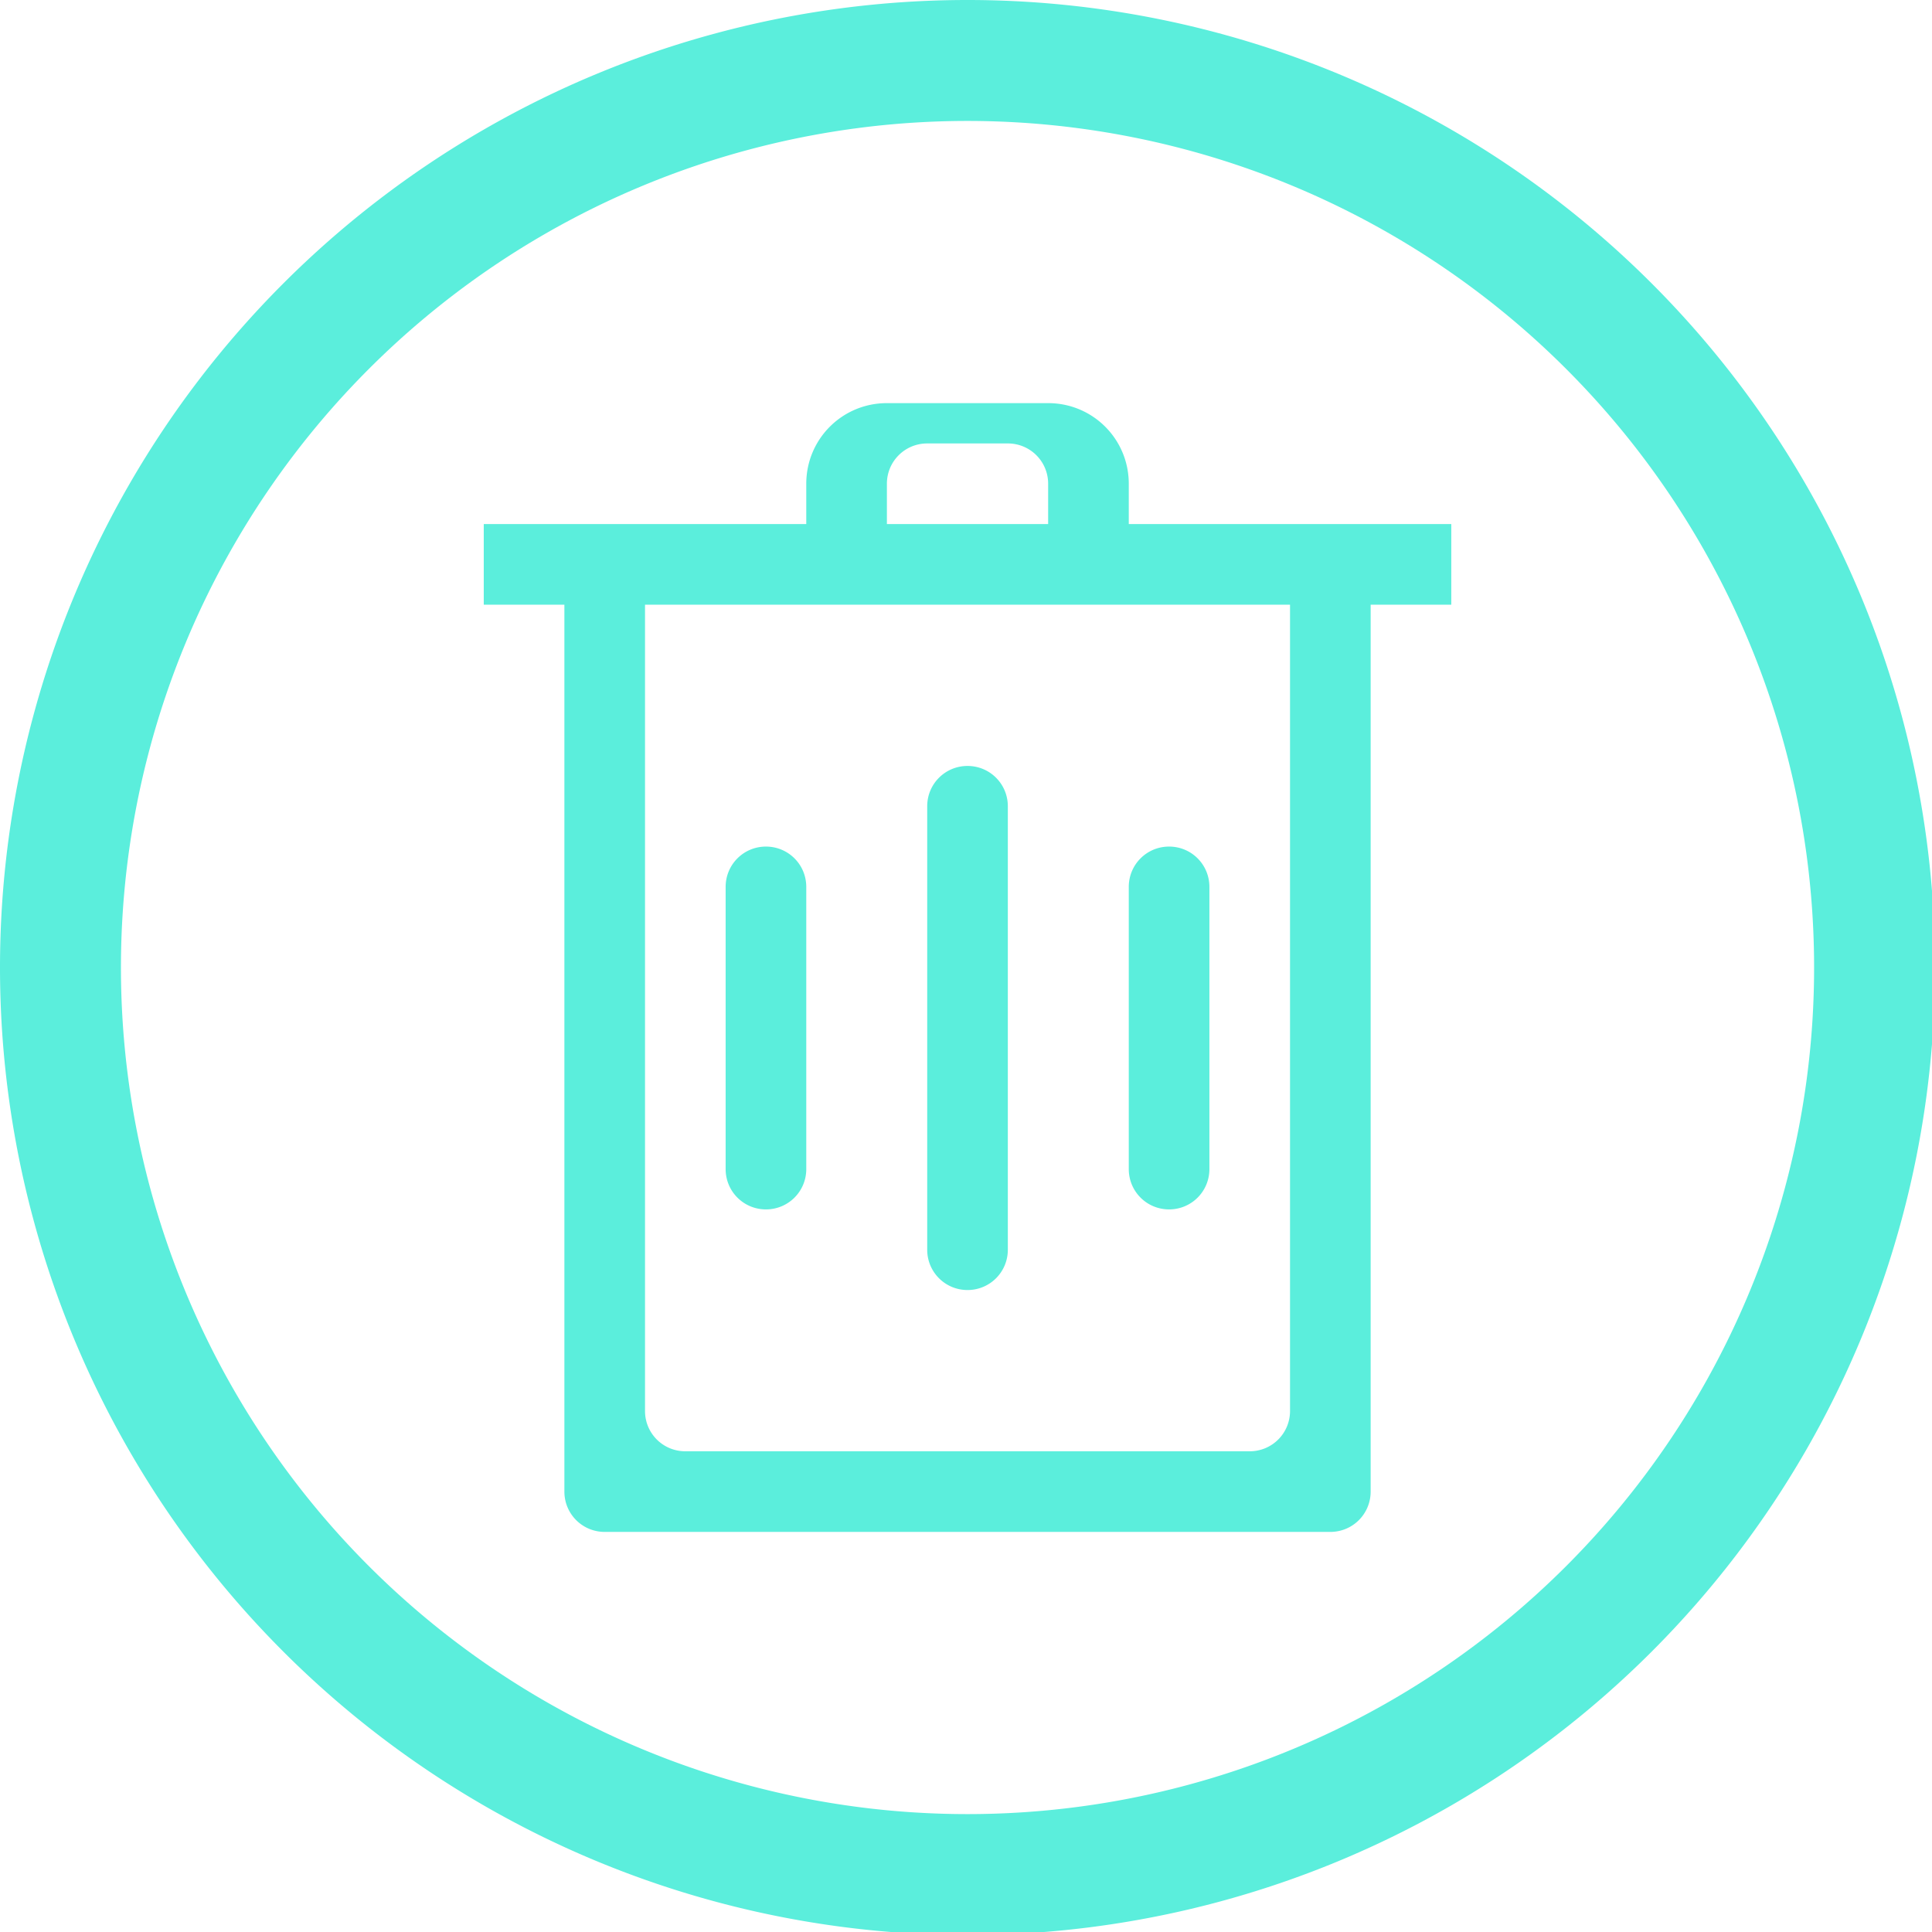 <?xml version="1.0" encoding="UTF-8" standalone="no"?>
<svg
   xmlns:dc="http://purl.org/dc/elements/1.1/"
   xmlns:cc="http://creativecommons.org/ns#"
   xmlns:rdf="http://www.w3.org/1999/02/22-rdf-syntax-ns#"
   xmlns:svg="http://www.w3.org/2000/svg"
   xmlns="http://www.w3.org/2000/svg"
   xmlns:sodipodi="http://sodipodi.sourceforge.net/DTD/sodipodi-0.dtd"
   xmlns:inkscape="http://www.inkscape.org/namespaces/inkscape"
   width="48"
   height="48"
   viewBox="0 0 12.7 12.7"
   version="1.1"
   id="svg4"
   sodipodi:docname="user-trash.svg"
   inkscape:version="0.92.5 (2060ec1f9f, 2020-04-08)">
  <defs
     id="defs8">
  <style
     id="current-color-scheme"
     type="text/css">
      .ColorScheme-Highlight {
        color:#5beedc;
      }
  </style>
  </defs>
  <path
     d="M 24 0 A 24 24 0 0 0 0 24 A 24 24 0 0 0 24 48 A 24 24 0 0 0 48 24 A 24 24 0 0 0 24 0 z M 24 3 A 21 21 0 0 1 45 24 A 21 21 0 0 1 24 45 A 21 21 0 0 1 3 24 A 21 21 0 0 1 24 3 z M 22 10 C 20.892 10 20 10.892 20 12 L 20 13 L 12 13 L 12 15 L 14 15 L 14 37 C 14 37.554 14.446 38 15 38 L 33 38 C 33.554 38 34 37.554 34 37 L 34 15 L 36 15 L 36 13 L 28 13 L 28 12 C 28 10.892 27.108 10 26 10 L 22 10 z M 23 11 L 25 11 C 25.554 11 26 11.446 26 12 L 26 13 L 22 13 L 22 12 C 22 11.446 22.446 11 23 11 z M 16 15 L 32 15 L 32 35 C 32 35.554 31.554 36 31 36 L 17 36 C 16.446 36 16 35.554 16 35 L 16 15 z M 24 19 C 23.446 19 23 19.446 23 20 L 23 31 C 23 31.554 23.446 32 24 32 C 24.554 32 25 31.554 25 31 L 25 20 C 25 19.446 24.554 19 24 19 z M 19 21 C 18.446 21 18 21.446 18 22 L 18 29 C 18 29.554 18.446 30 19 30 C 19.554 30 20 29.554 20 29 L 20 22 C 20 21.446 19.554 21 19 21 z M 29 21 C 28.446 21 28 21.446 28 22 L 28 29 C 28 29.554 28.446 30 29 30 C 29.554 30 30 29.554 30 29 L 30 22 C 30 21.446 29.554 21 29 21 z "
     transform="scale(0.265)"
     id="rect823"
     class="ColorScheme-Highlight"
     style="fill:#5beedc" />
</svg>
